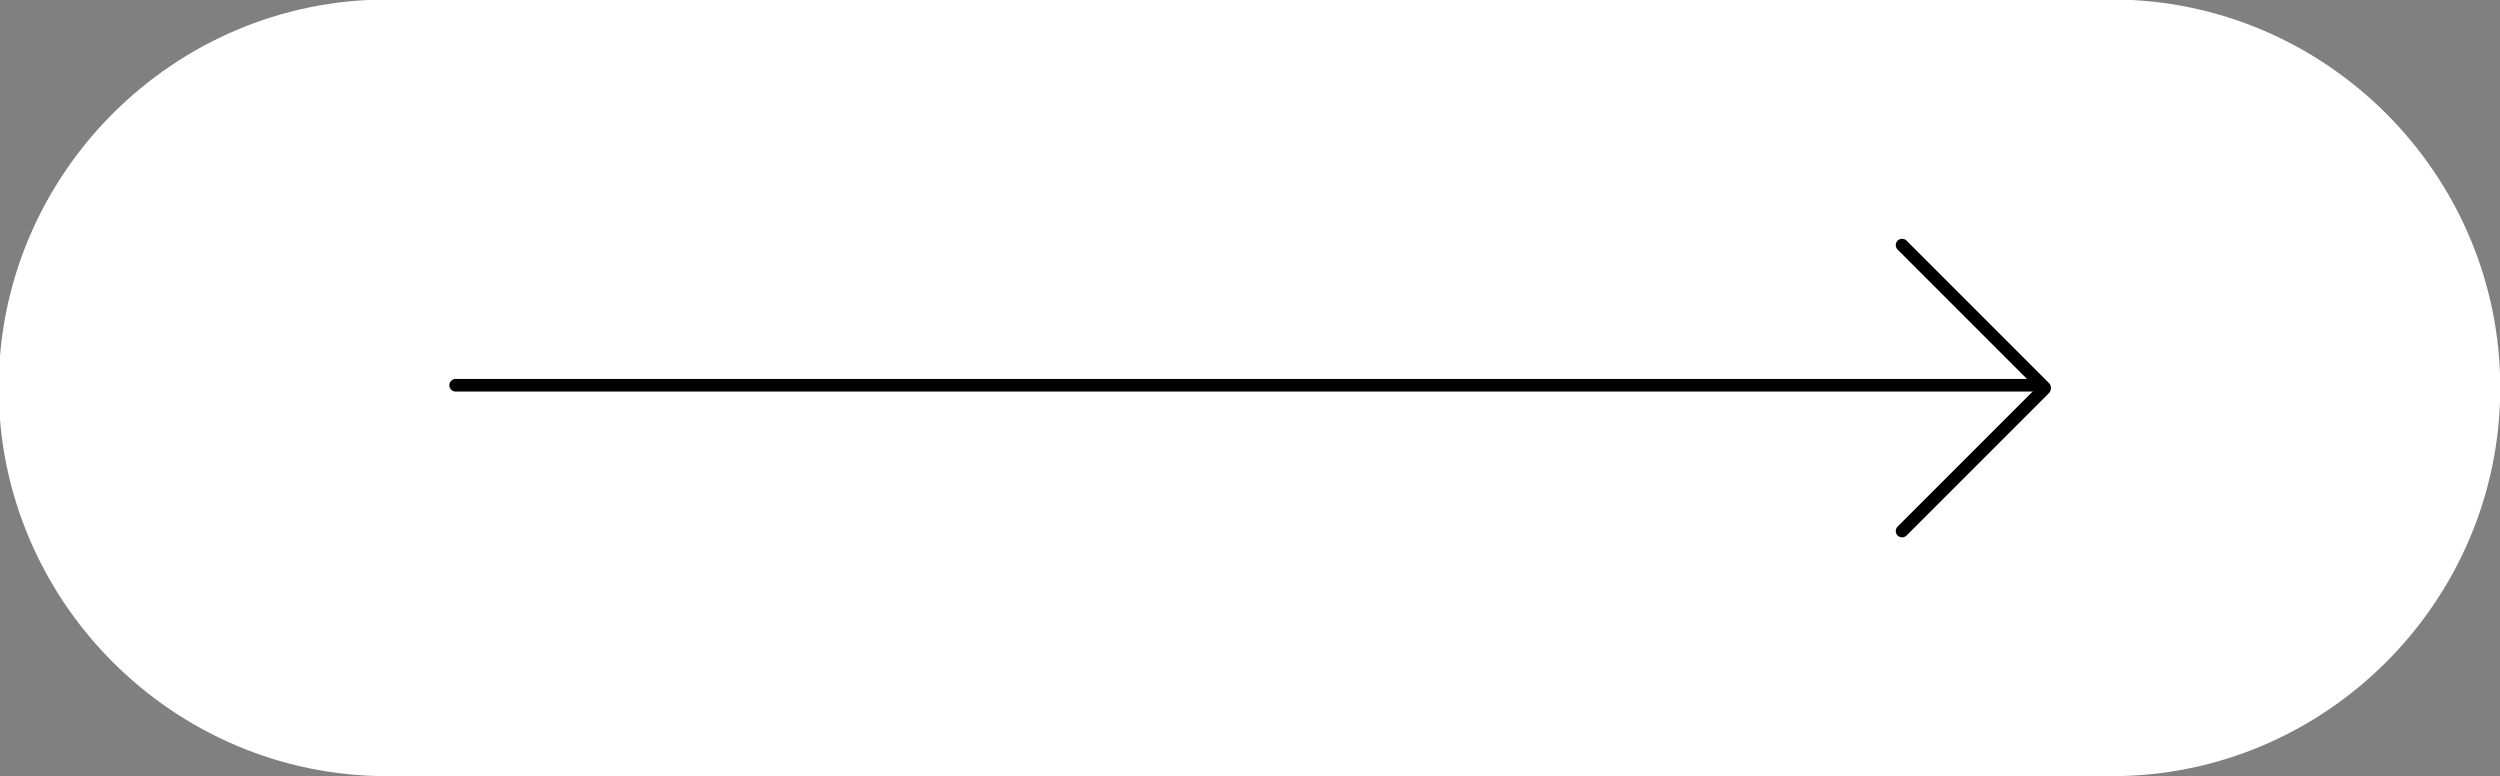<?xml version="1.0" encoding="UTF-8" standalone="no"?>
<!-- Created with Inkscape (http://www.inkscape.org/) -->

<svg
   width="69.809mm"
   height="21.673mm"
   viewBox="0 0 69.809 21.673"
   version="1.1"
   id="svg1"
   inkscape:export-filename="imagenPortada.webp"
   inkscape:export-xdpi="96"
   inkscape:export-ydpi="96"
   xmlns:inkscape="http://www.inkscape.org/namespaces/inkscape"
   xmlns:sodipodi="http://sodipodi.sourceforge.net/DTD/sodipodi-0.dtd"
   xmlns="http://www.w3.org/2000/svg"
   xmlns:svg="http://www.w3.org/2000/svg">
  <rect x="0" y="0" width="69.809" height="21.673" fill="#808080" stroke="none"/>
  <sodipodi:namedview
     id="namedview1"
     pagecolor="#ffffff"
     bordercolor="#000000"
     borderopacity="0.25"
     inkscape:showpageshadow="2"
     inkscape:pageopacity="0.0"
     inkscape:pagecheckerboard="0"
     inkscape:deskcolor="#d1d1d1"
     inkscape:document-units="mm"
     inkscape:export-bgcolor="#ffffff00" />
  <defs
     id="defs1">
    <clipPath
       clipPathUnits="userSpaceOnUse"
       id="clipPath56">
      <path
         d="M 0,10194.939 H 1919.984 V 0 H 0 Z"
         transform="translate(-1028.225,-8979.733)"
         id="path56" />
    </clipPath>
    <clipPath
       clipPathUnits="userSpaceOnUse"
       id="clipPath58">
      <path
         d="M 0,10194.939 H 1919.984 V 0 H 0 Z"
         transform="translate(-1011.613,-9021.767)"
         id="path58" />
    </clipPath>
    <clipPath
       clipPathUnits="userSpaceOnUse"
       id="clipPath60">
      <path
         d="M 0,10194.939 H 1919.984 V 0 H 0 Z"
         transform="translate(-1011.613,-8999.133)"
         id="path60" />
    </clipPath>
    <clipPath
       clipPathUnits="userSpaceOnUse"
       id="clipPath62">
      <path
         d="M 0,10194.939 H 1919.984 V 0 H 0 Z"
         transform="translate(-897.127,-9010.677)"
         id="path62" />
    </clipPath>
  </defs>
  <g
     inkscape:label="Capa 1"
     inkscape:groupmode="layer"
     id="layer1"
     transform="translate(-40.481,-79.904)">
    <path
       id="path55"
       d="m 0,0 h -136.449 c -16.894,0 -30.717,13.823 -30.717,30.718 0,16.893 13.823,30.717 30.717,30.717 H 0 c 16.894,0 30.717,-13.824 30.717,-30.717 C 30.717,13.823 16.894,0 0,0"
       style="fill:#ffffff icc-color(Display, 1, 1, 1);fill-opacity:1;fill-rule:nonzero;stroke:none"
       transform="matrix(0.353,0,0,-0.353,99.454,101.577)"
       clip-path="url(#clipPath56)" />
    <path
       id="path57"
       d="M 0,0 11.26,-11.26"
       style="fill:none;stroke:#000000 icc-color(Display, 0, 0, 0);stroke-width:1;stroke-linecap:round;stroke-linejoin:miter;stroke-miterlimit:10;stroke-dasharray:none;stroke-opacity:1"
       transform="matrix(0.353,0,0,-0.353,93.594,86.748)"
       clip-path="url(#clipPath58)" />
    <path
       id="path59"
       d="M 0,0 11.26,11.26"
       style="fill:none;stroke:#000000 icc-color(Display, 0, 0, 0);stroke-width:1;stroke-linecap:round;stroke-linejoin:miter;stroke-miterlimit:10;stroke-dasharray:none;stroke-opacity:1"
       transform="matrix(0.353,0,0,-0.353,93.594,94.733)"
       clip-path="url(#clipPath60)" />
    <path
       id="path61"
       d="M 0,0 H 125.348"
       style="fill:none;stroke:#000000 icc-color(Display, 0, 0, 0);stroke-width:1;stroke-linecap:round;stroke-linejoin:miter;stroke-miterlimit:10;stroke-dasharray:none;stroke-opacity:1"
       transform="matrix(0.353,0,0,-0.353,53.205,90.661)"
       clip-path="url(#clipPath62)" />
  </g>
</svg>
